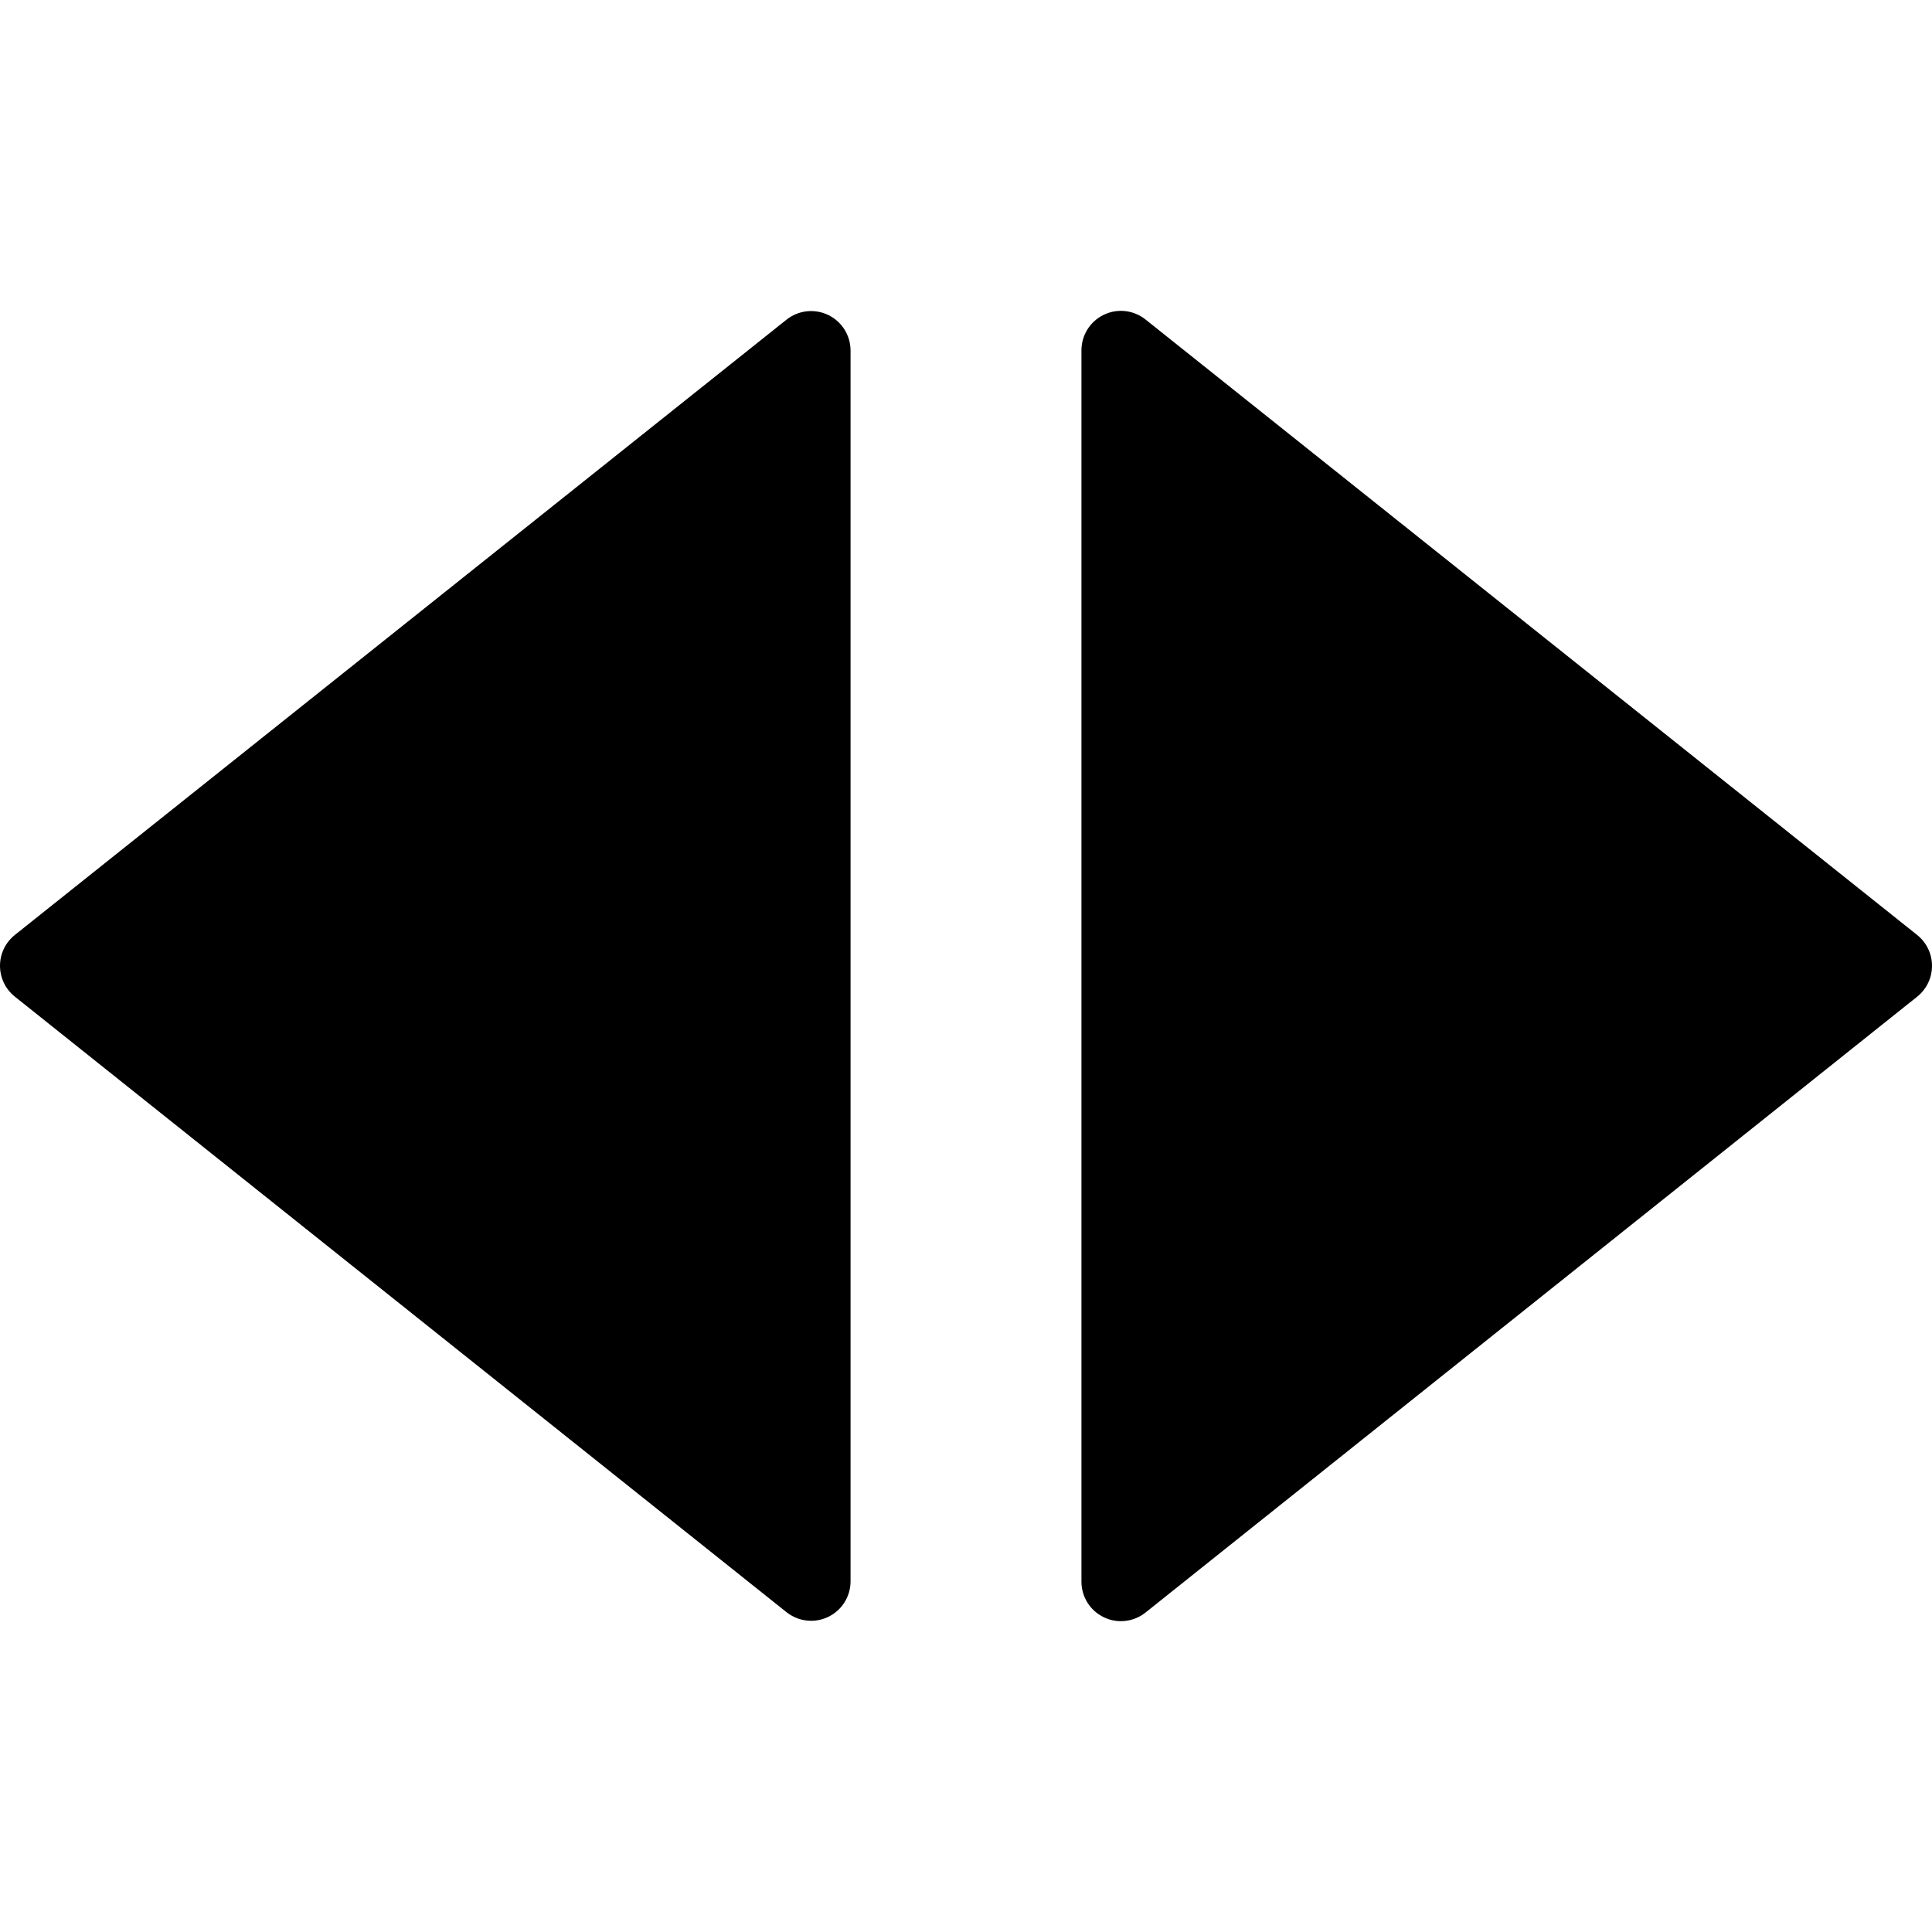 <?xml version="1.0" encoding="iso-8859-1"?>
<!-- Generator: Adobe Illustrator 16.0.0, SVG Export Plug-In . SVG Version: 6.00 Build 0)  -->
<!DOCTYPE svg PUBLIC "-//W3C//DTD SVG 1.1//EN" "http://www.w3.org/Graphics/SVG/1.1/DTD/svg11.dtd">
<svg version="1.1" id="Capa_1" xmlns="http://www.w3.org/2000/svg" xmlns:xlink="http://www.w3.org/1999/xlink" x="0px" y="0px"
	 width="97.9px" height="97.9px" viewBox="0 0 97.9 97.9" style="enable-background:new 0 0 97.9 97.9;" xml:space="preserve">
<g>
	<g>
		<path d="M41.968,15.961c-0.692-0.334-1.514-0.241-2.115,0.238l-39.1,31.177C0.278,47.756,0,48.331,0,48.94
			c0,0.608,0.277,1.184,0.753,1.563l39.1,31.19c0.361,0.287,0.802,0.437,1.248,0.437c0.295,0,0.591-0.065,0.867-0.198
			C42.66,81.6,43.1,80.898,43.1,80.13V17.763C43.1,16.995,42.66,16.294,41.968,15.961z"/>
		<path d="M97.146,47.377l-39.1-31.188c-0.601-0.479-1.423-0.573-2.115-0.238c-0.691,0.333-1.131,1.034-1.131,1.802v62.396
			c0,0.769,0.439,1.469,1.133,1.801c0.275,0.134,0.572,0.199,0.867,0.199c0.444,0,0.887-0.148,1.248-0.438l39.1-31.206
			c0.476-0.379,0.752-0.955,0.752-1.563C97.9,48.331,97.623,47.756,97.146,47.377z"/>
	</g>
</g>
<g>
</g>
<g>
</g>
<g>
</g>
<g>
</g>
<g>
</g>
<g>
</g>
<g>
</g>
<g>
</g>
<g>
</g>
<g>
</g>
<g>
</g>
<g>
</g>
<g>
</g>
<g>
</g>
<g>
</g>
</svg>
